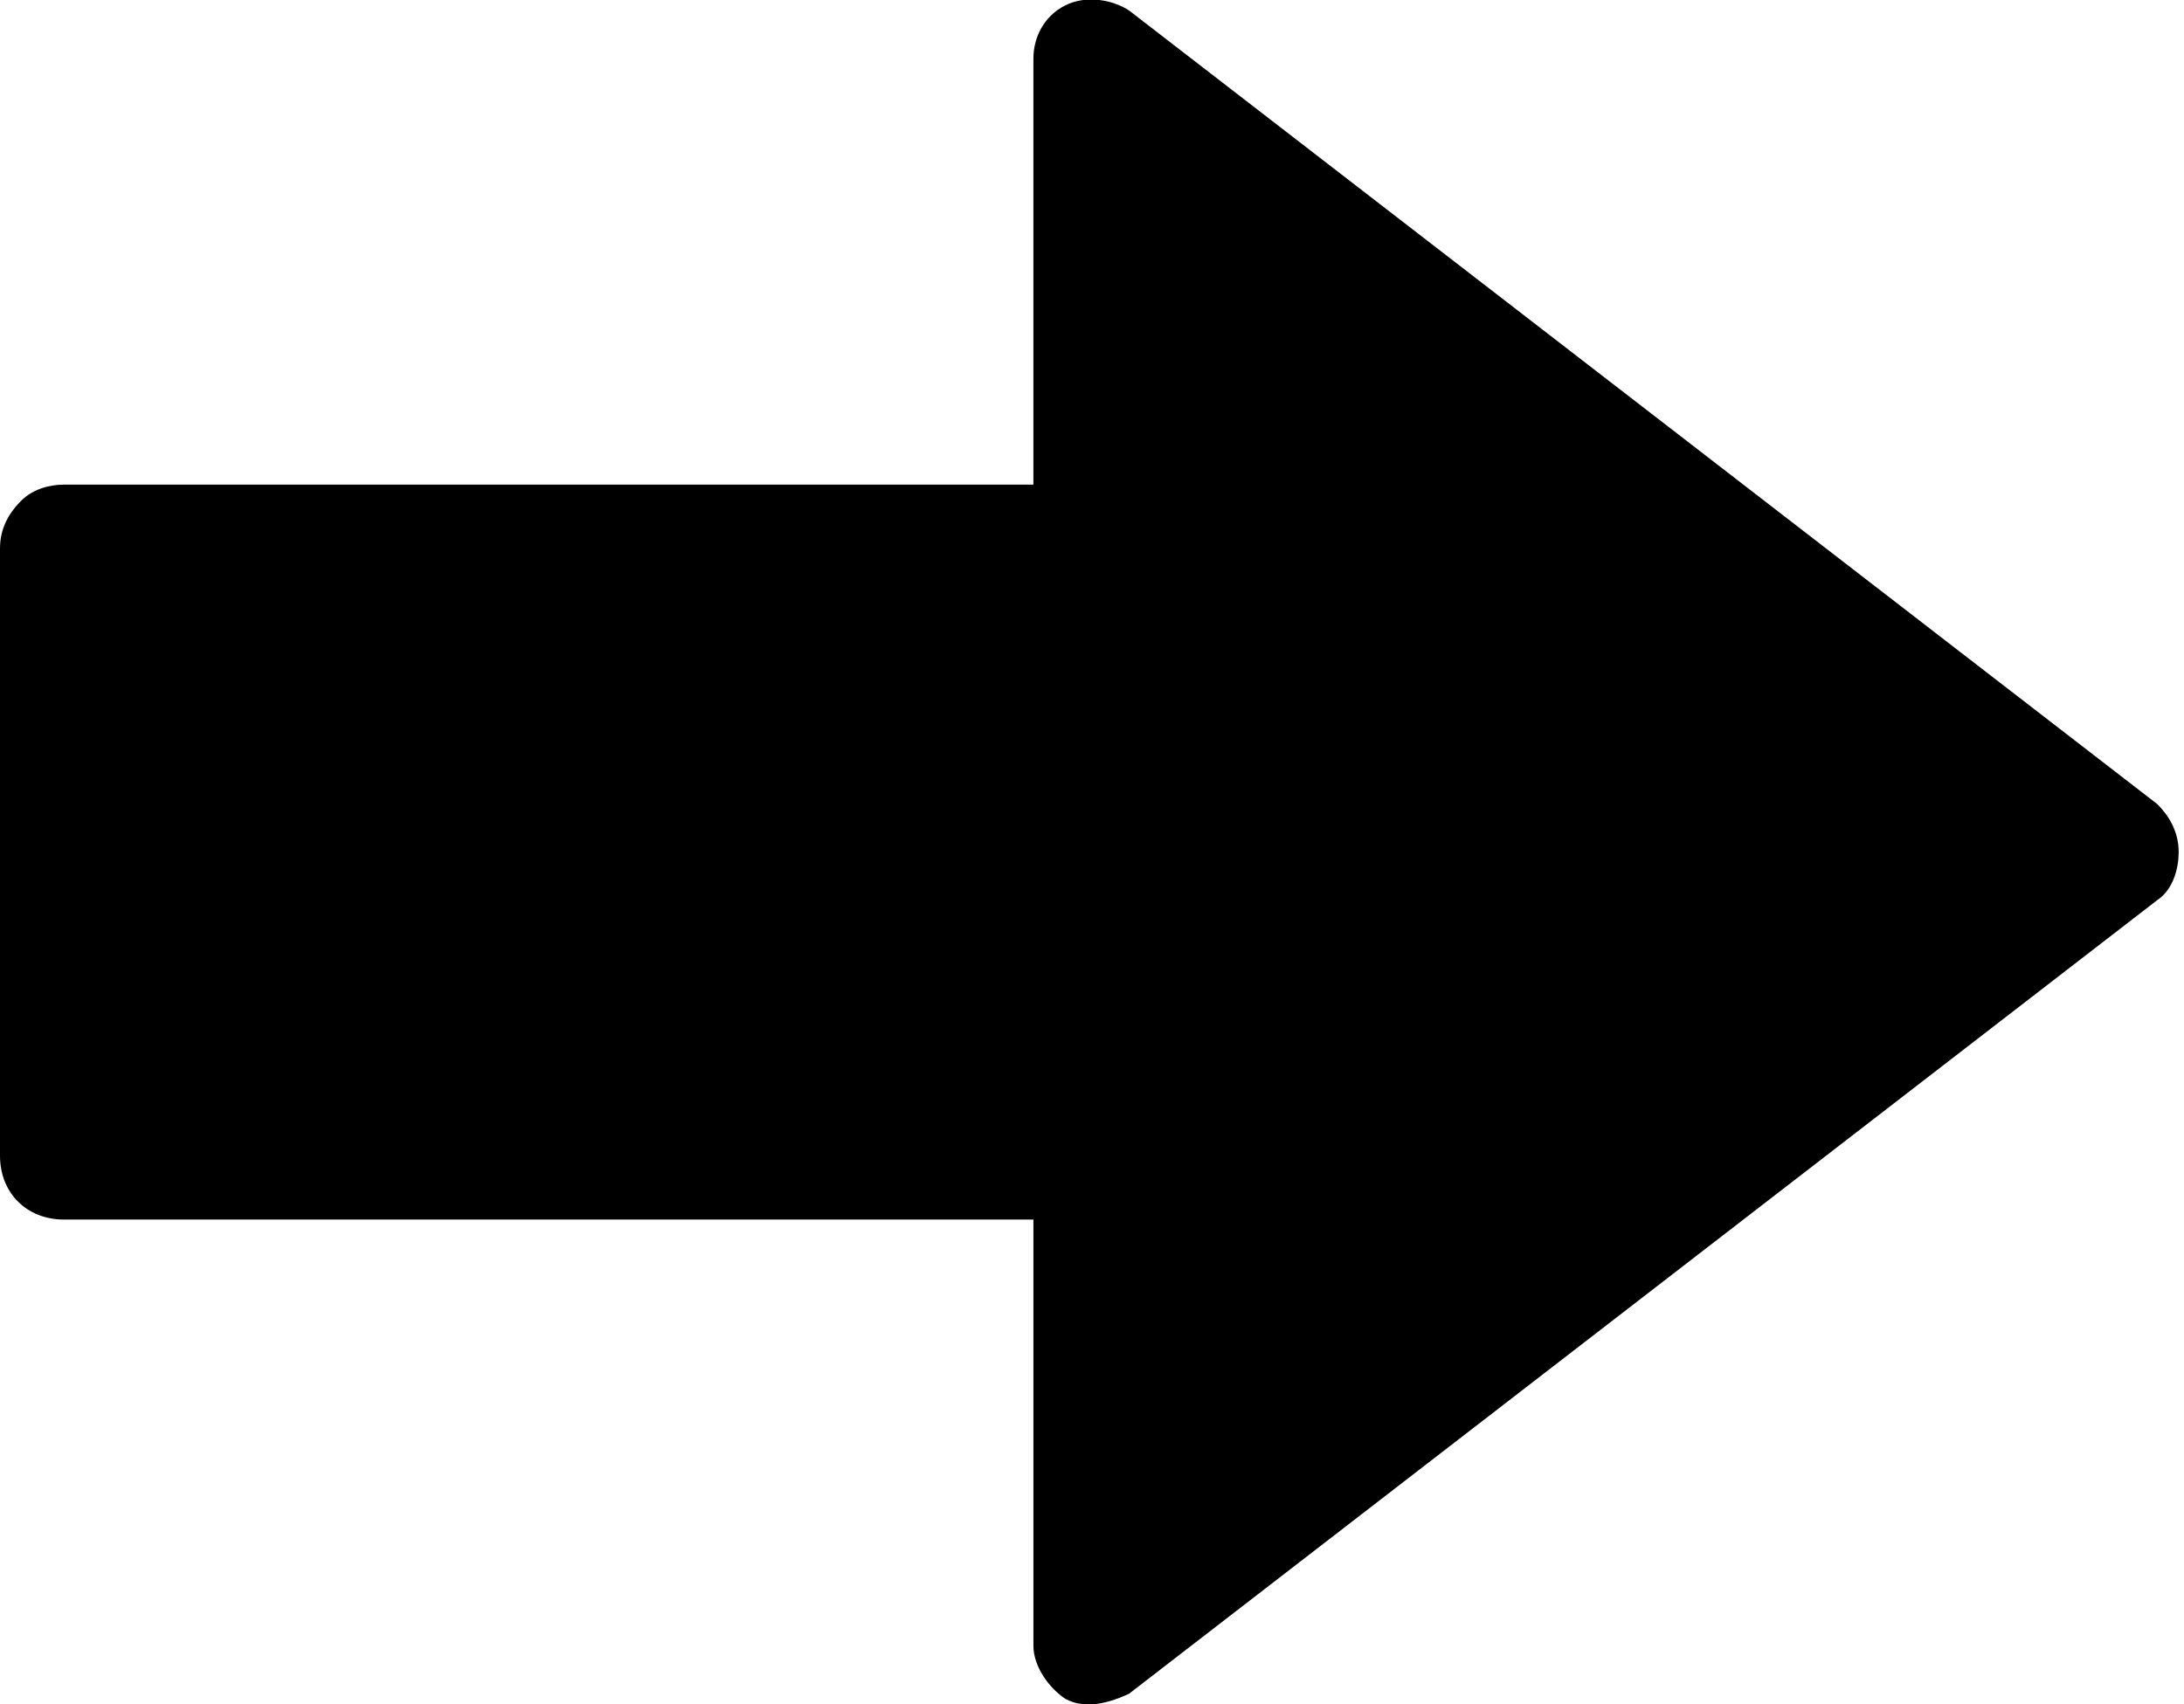 <?xml version="1.0" encoding="utf-8"?>
<!-- Generator: Adobe Illustrator 18.1.1, SVG Export Plug-In . SVG Version: 6.00 Build 0)  -->
<svg version="1.1" id="Layer_1" xmlns="http://www.w3.org/2000/svg" xmlns:xlink="http://www.w3.org/1999/xlink" x="0px" y="0px"
	 viewBox="0 0 41 32" enable-background="new 0 0 41 32" xml:space="preserve">
<path d="M1.2,22.9h18.2v8c0,0.4,0.3,0.8,0.6,1c0.2,0.1,0.3,0.1,0.5,0.1c0.2,0,0.5-0.1,0.7-0.2l19.3-14.9c0.3-0.2,0.4-0.6,0.4-0.9
	c0-0.4-0.2-0.7-0.4-0.9L21.2,0.2C20.9,0,20.4-0.1,20,0.1c-0.4,0.2-0.6,0.6-0.6,1v8H1.2c-0.3,0-0.6,0.1-0.8,0.3C0.1,9.7,0,10,0,10.3
	v11.4C0,22.4,0.5,22.9,1.2,22.9z"/>
<g>
</g>
<g>
</g>
<g>
</g>
<g>
</g>
<g>
</g>
<g>
</g>
<g>
</g>
<g>
</g>
<g>
</g>
<g>
</g>
<g>
</g>
<g>
</g>
<g>
</g>
<g>
</g>
<g>
</g>
</svg>
